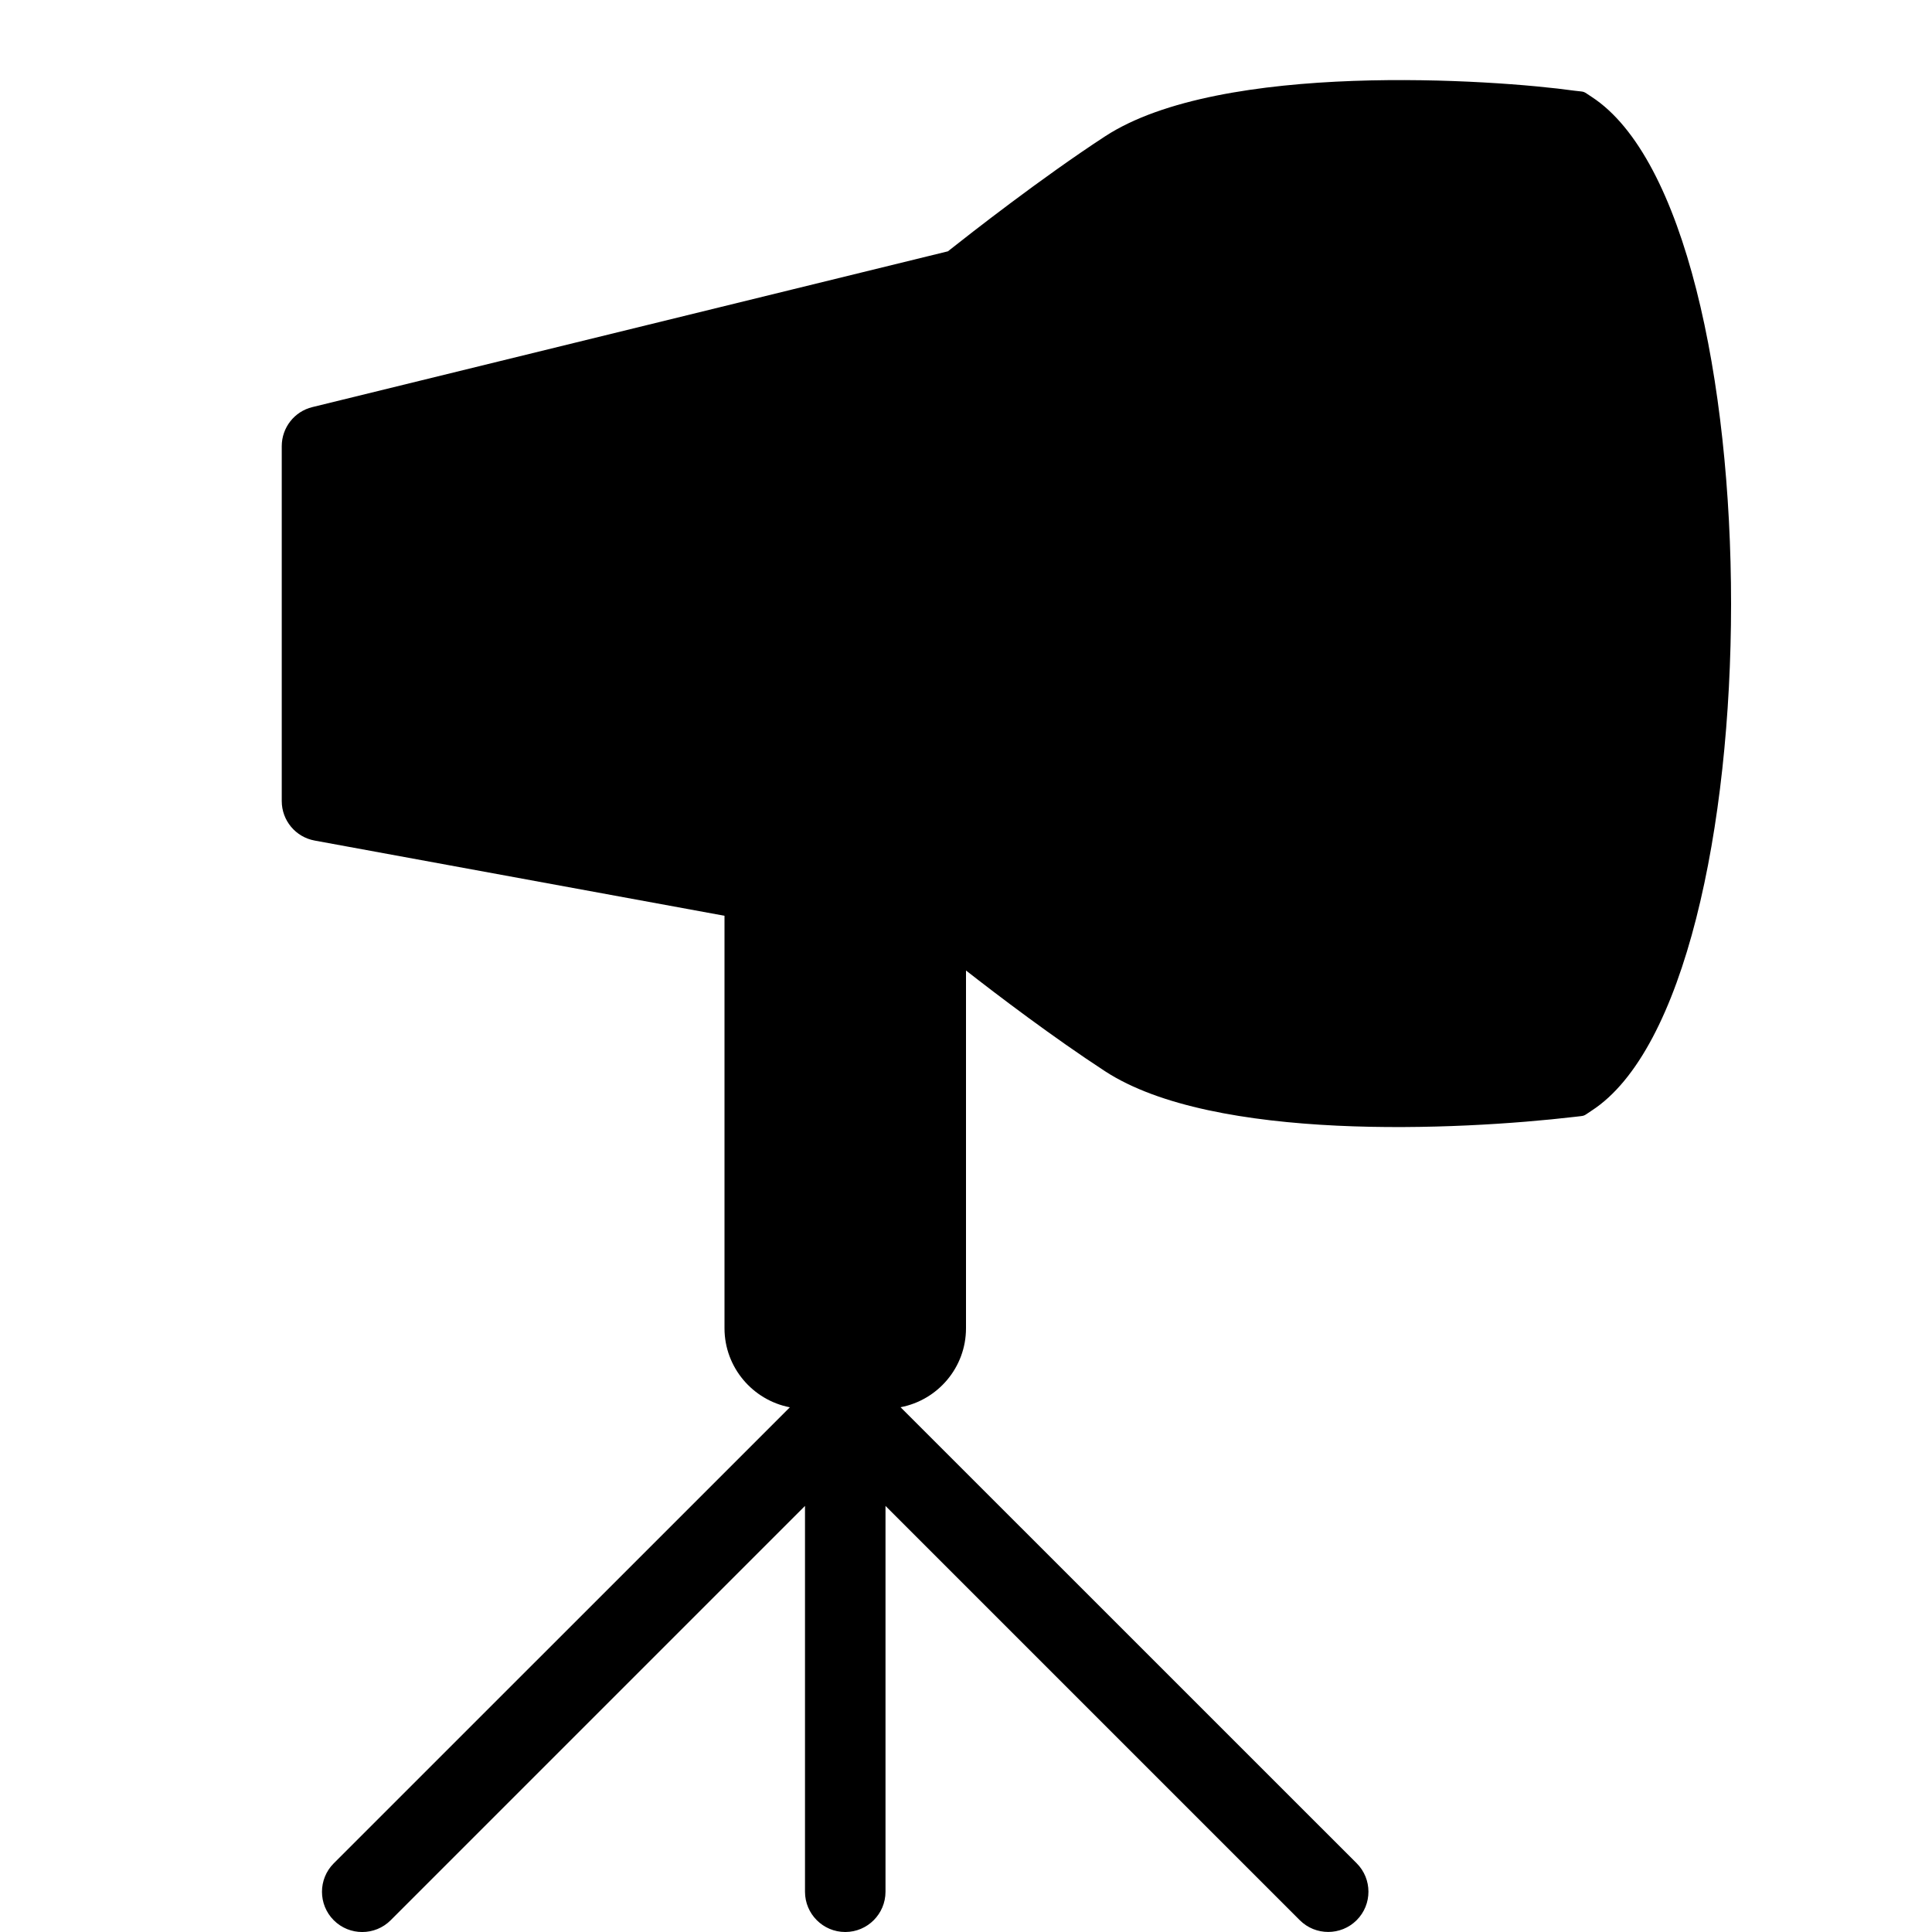 <?xml version="1.0" encoding="utf-8"?>
<!-- Generator: Adobe Illustrator 19.2.1, SVG Export Plug-In . SVG Version: 6.00 Build 0)  -->
<svg version="1.1" xmlns="http://www.w3.org/2000/svg" xmlns:xlink="http://www.w3.org/1999/xlink" x="0px" y="0px" width="24px"
	 height="24px" viewBox="0 0 24 24" enable-background="new 0 0 24 24" xml:space="preserve">
<g id="Filled_Icon">
	<path d="M19.773,1.204c-0.119-0.077-0.071-0.06-0.212-0.077c-1-0.14-4.393-0.374-5.834,0.567c-0.796,0.52-1.674,1.208-1.952,1.428
		L3.881,5.057C3.657,5.111,3.5,5.312,3.5,5.543v4.408c0,0.241,0.172,0.448,0.41,0.491L9,11.376V16.5
		c0,0.487,0.351,0.893,0.812,0.982l-5.666,5.665c-0.195,0.195-0.195,0.512,0,0.707c0.195,0.195,0.512,0.195,0.707,0L10,18.707V23.5
		c0,0.276,0.224,0.5,0.5,0.5c0.276,0,0.5-0.224,0.5-0.5v-4.793l5.146,5.146c0.195,0.195,0.512,0.195,0.707,0
		c0.195-0.195,0.195-0.512,0-0.707l-5.666-5.665C11.65,17.393,12,16.987,12,16.5v-4.444c0.39,0.305,1.083,0.831,1.727,1.251
		c1.347,0.879,4.387,0.736,5.834,0.567c0.142-0.018,0.093,0,0.212-0.078C22.078,12.3,22.084,2.71,19.773,1.204z"/>
</g>
<g id="Invisible_Shape">
	<rect fill="none" width="24" height="24"/>
</g>
</svg>
